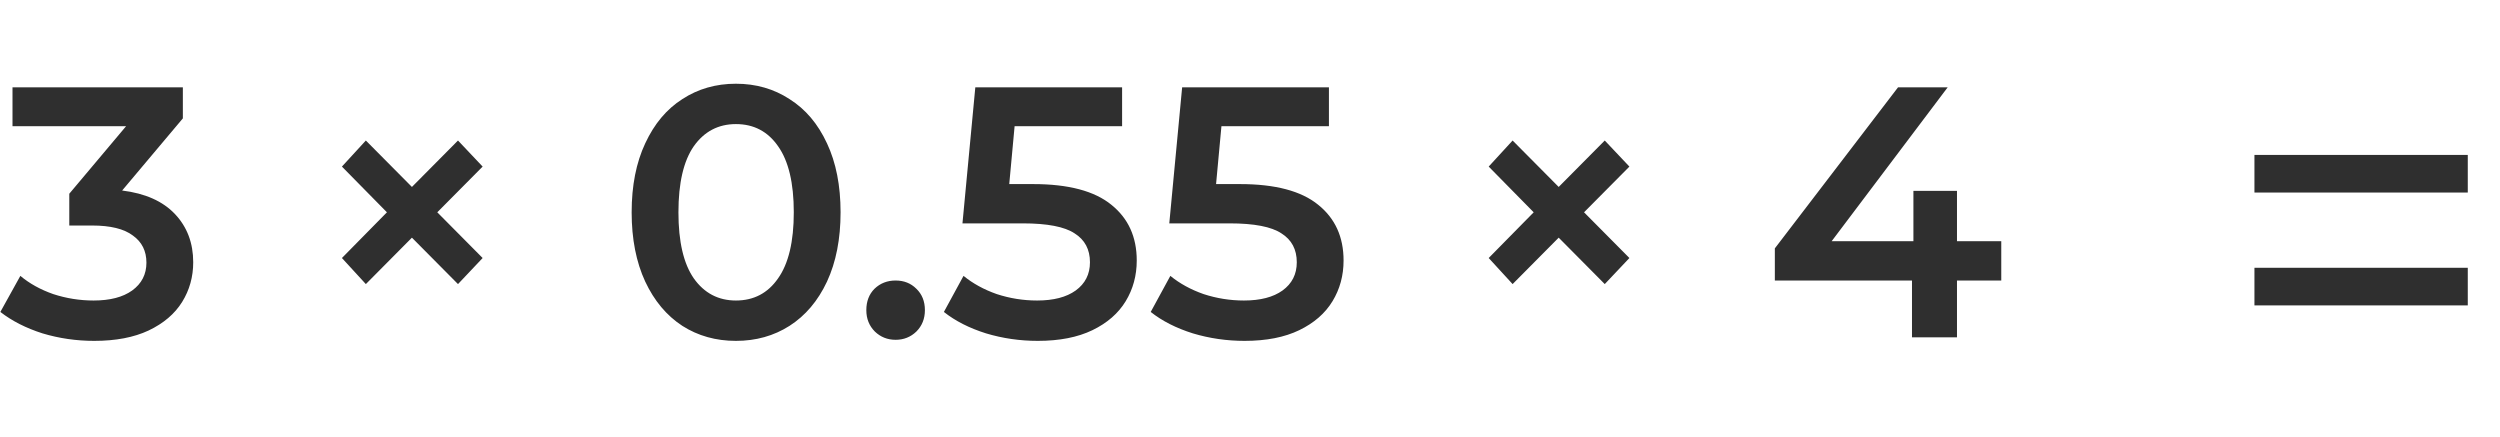 <svg width="126" height="22" viewBox="0 0 126 22" fill="none" xmlns="http://www.w3.org/2000/svg">
<path d="M6.156 9.602C7.32 9.746 8.208 10.142 8.82 10.79C9.432 11.438 9.738 12.248 9.738 13.22C9.738 13.952 9.552 14.618 9.18 15.218C8.808 15.818 8.244 16.298 7.488 16.658C6.744 17.006 5.832 17.18 4.752 17.18C3.852 17.18 2.982 17.054 2.142 16.802C1.314 16.538 0.606 16.178 0.018 15.722L1.026 13.904C1.482 14.288 2.034 14.594 2.682 14.822C3.342 15.038 4.02 15.146 4.716 15.146C5.544 15.146 6.192 14.978 6.66 14.642C7.14 14.294 7.38 13.826 7.38 13.238C7.38 12.65 7.152 12.194 6.696 11.87C6.252 11.534 5.568 11.366 4.644 11.366H3.492V9.764L6.354 6.362H0.63V4.4H9.216V5.966L6.156 9.602ZM22.039 10.7L24.325 13.004L23.083 14.318L20.761 11.978L18.439 14.318L17.233 13.004L19.501 10.7L17.233 8.396L18.439 7.082L20.761 9.422L23.083 7.082L24.325 8.396L22.039 10.7ZM37.091 17.18C36.083 17.18 35.183 16.928 34.391 16.424C33.599 15.908 32.975 15.164 32.519 14.192C32.063 13.208 31.835 12.044 31.835 10.7C31.835 9.356 32.063 8.198 32.519 7.226C32.975 6.242 33.599 5.498 34.391 4.994C35.183 4.478 36.083 4.22 37.091 4.22C38.099 4.22 38.999 4.478 39.791 4.994C40.595 5.498 41.225 6.242 41.681 7.226C42.137 8.198 42.365 9.356 42.365 10.7C42.365 12.044 42.137 13.208 41.681 14.192C41.225 15.164 40.595 15.908 39.791 16.424C38.999 16.928 38.099 17.18 37.091 17.18ZM37.091 15.146C37.991 15.146 38.699 14.774 39.215 14.03C39.743 13.286 40.007 12.176 40.007 10.7C40.007 9.224 39.743 8.114 39.215 7.37C38.699 6.626 37.991 6.254 37.091 6.254C36.203 6.254 35.495 6.626 34.967 7.37C34.451 8.114 34.193 9.224 34.193 10.7C34.193 12.176 34.451 13.286 34.967 14.03C35.495 14.774 36.203 15.146 37.091 15.146ZM45.139 17.126C44.731 17.126 44.383 16.988 44.095 16.712C43.807 16.424 43.663 16.064 43.663 15.632C43.663 15.188 43.801 14.828 44.077 14.552C44.365 14.276 44.719 14.138 45.139 14.138C45.559 14.138 45.907 14.276 46.183 14.552C46.471 14.828 46.615 15.188 46.615 15.632C46.615 16.064 46.471 16.424 46.183 16.712C45.895 16.988 45.547 17.126 45.139 17.126ZM52.072 9.278C53.848 9.278 55.162 9.626 56.014 10.322C56.866 11.006 57.292 11.942 57.292 13.13C57.292 13.886 57.106 14.57 56.734 15.182C56.362 15.794 55.804 16.28 55.06 16.64C54.316 17 53.398 17.18 52.306 17.18C51.406 17.18 50.536 17.054 49.696 16.802C48.856 16.538 48.148 16.178 47.572 15.722L48.562 13.904C49.03 14.288 49.588 14.594 50.236 14.822C50.896 15.038 51.574 15.146 52.27 15.146C53.098 15.146 53.746 14.978 54.214 14.642C54.694 14.294 54.934 13.82 54.934 13.22C54.934 12.572 54.676 12.086 54.16 11.762C53.656 11.426 52.786 11.258 51.55 11.258H48.508L49.156 4.4H56.554V6.362H51.136L50.866 9.278H52.072ZM62.496 9.278C64.272 9.278 65.586 9.626 66.438 10.322C67.29 11.006 67.716 11.942 67.716 13.13C67.716 13.886 67.53 14.57 67.158 15.182C66.786 15.794 66.228 16.28 65.484 16.64C64.74 17 63.822 17.18 62.73 17.18C61.83 17.18 60.96 17.054 60.12 16.802C59.28 16.538 58.572 16.178 57.996 15.722L58.986 13.904C59.454 14.288 60.012 14.594 60.66 14.822C61.32 15.038 61.998 15.146 62.694 15.146C63.522 15.146 64.17 14.978 64.638 14.642C65.118 14.294 65.358 13.82 65.358 13.22C65.358 12.572 65.1 12.086 64.584 11.762C64.08 11.426 63.21 11.258 61.974 11.258H58.932L59.58 4.4H66.978V6.362H61.56L61.29 9.278H62.496ZM79.836 10.7L82.122 13.004L80.88 14.318L78.558 11.978L76.236 14.318L75.03 13.004L77.298 10.7L75.03 8.396L76.236 7.082L78.558 9.422L80.88 7.082L82.122 8.396L79.836 10.7ZM100.864 14.138H98.632V17H96.364V14.138H89.452V12.518L95.662 4.4H98.164L92.314 12.158H96.436V9.62H98.632V12.158H100.864V14.138Z" fill="#2F2F2F"/>
<path d="M113.624 7.808H124.376V9.704H113.624V7.808ZM113.624 13.496H124.376V15.392H113.624V13.496Z" fill="#2F2F2F"/>
</svg>
